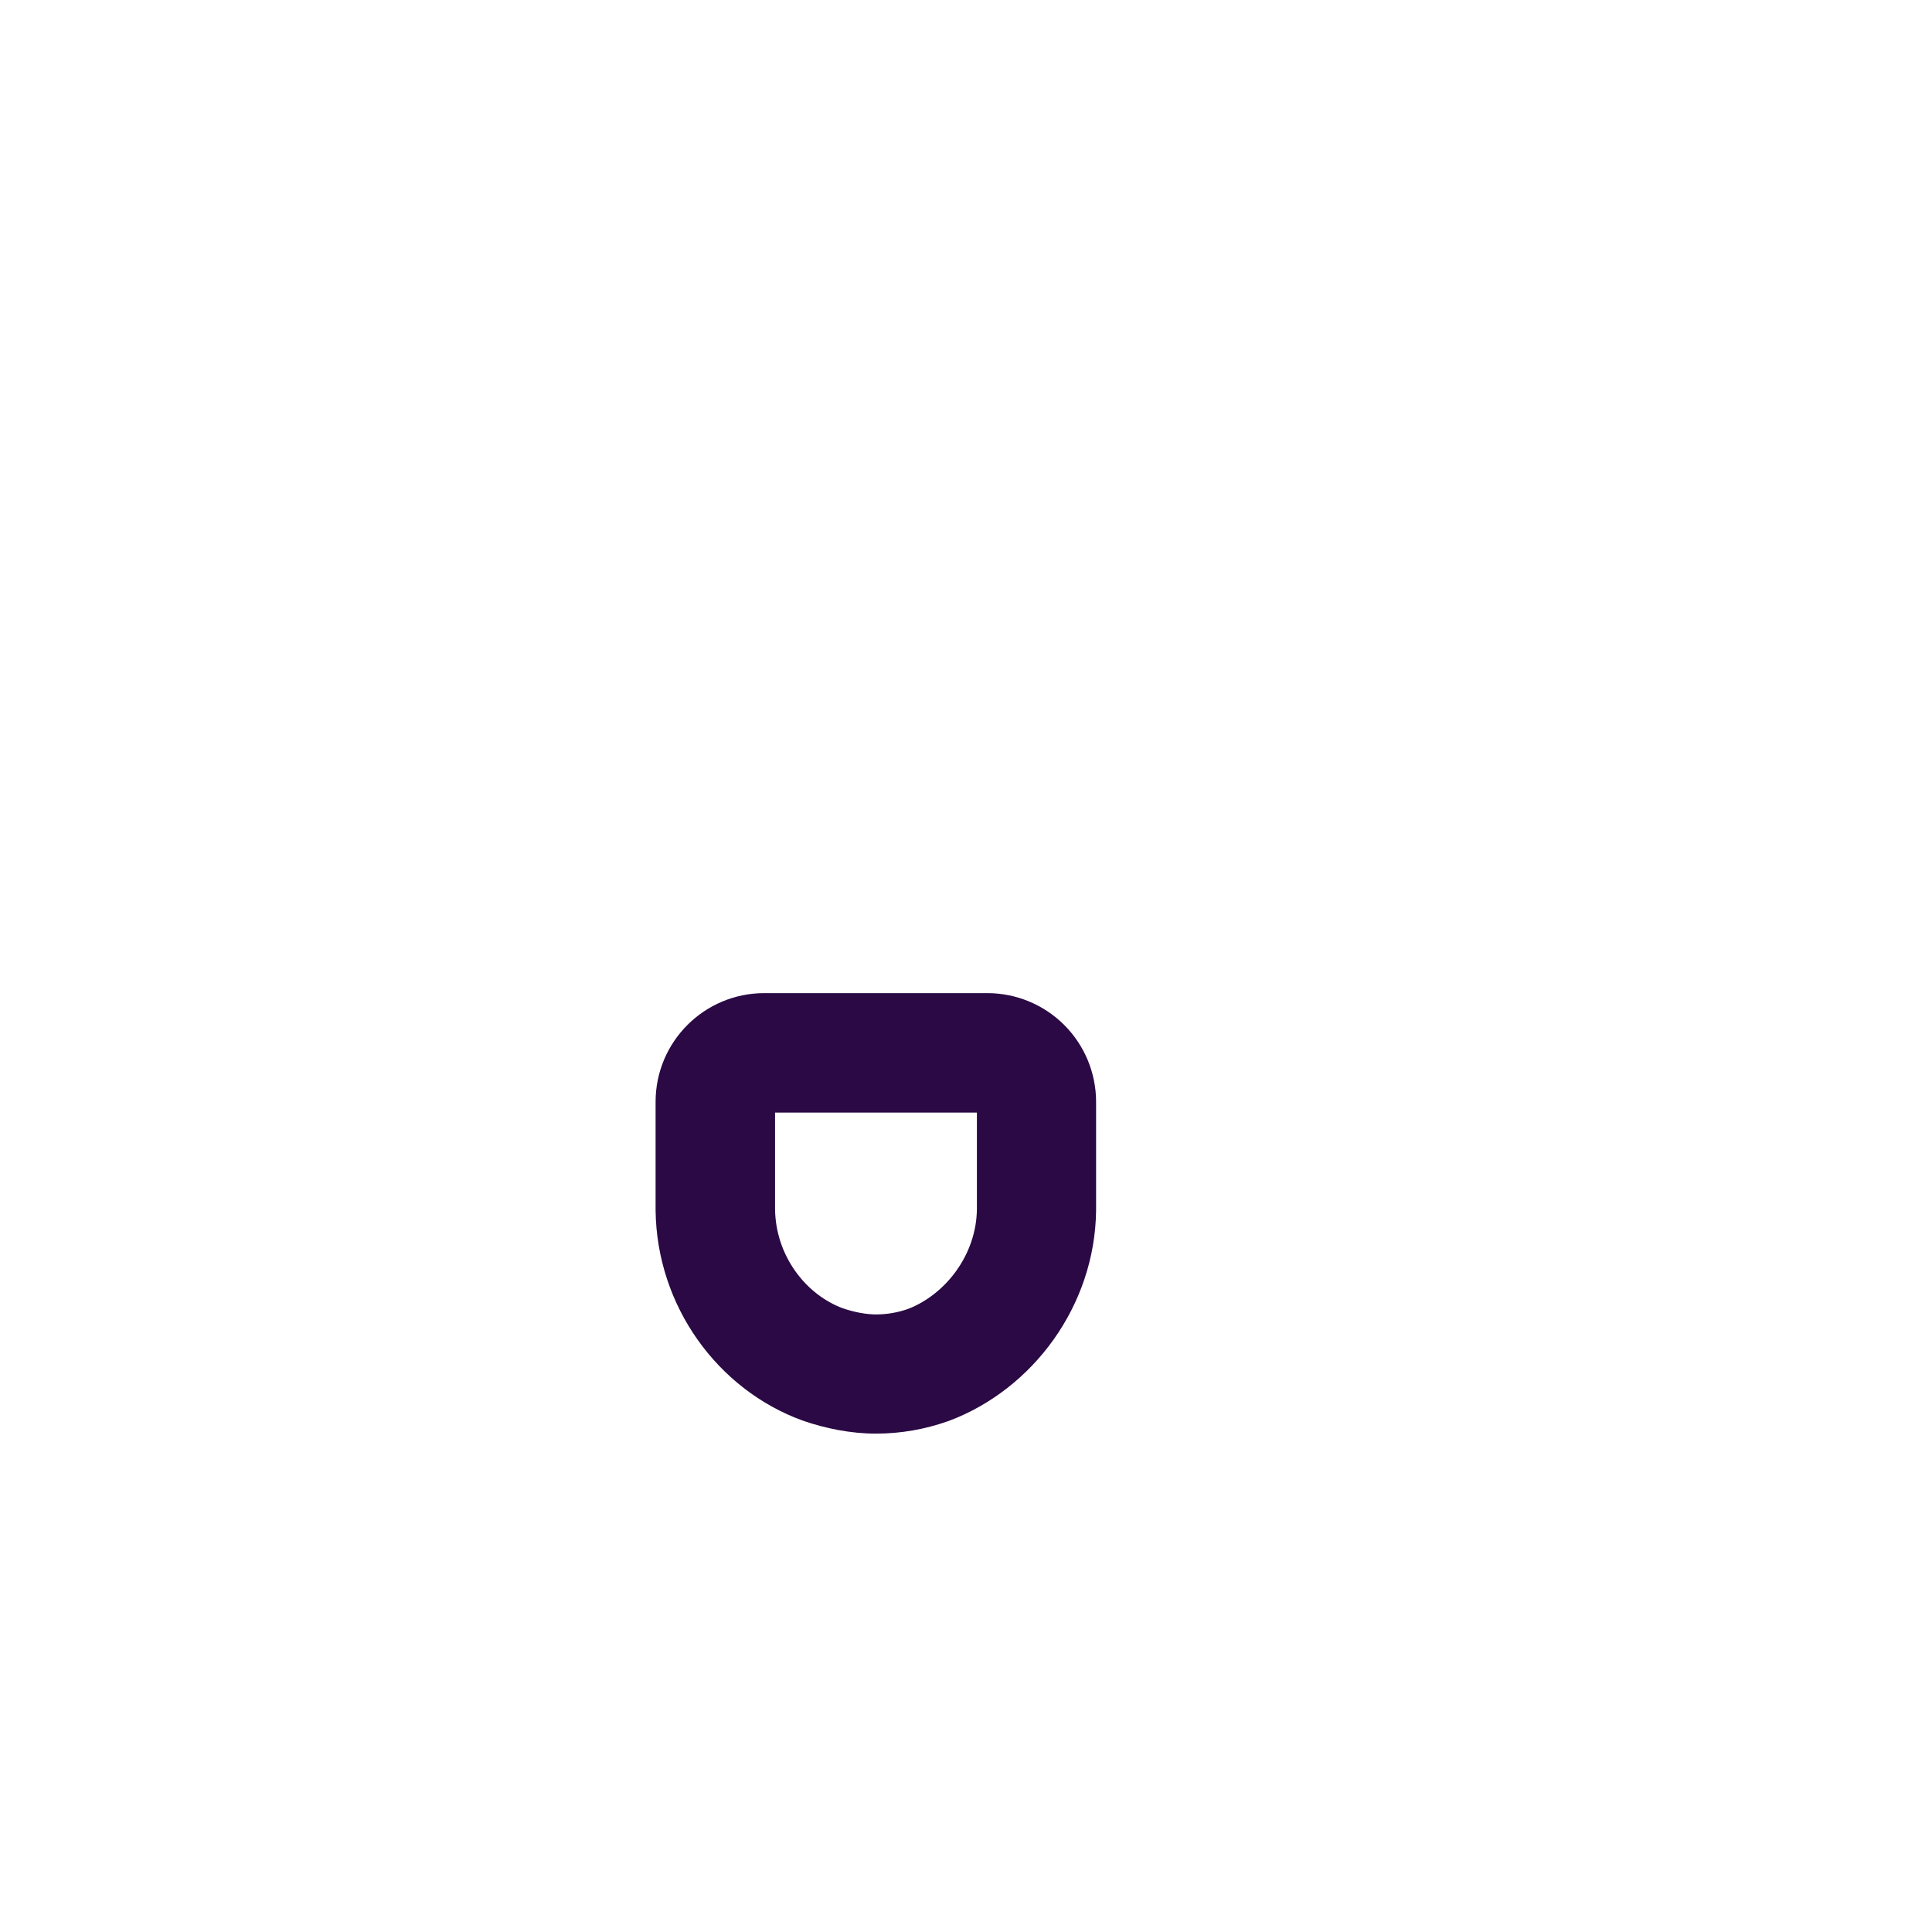 <svg xmlns="http://www.w3.org/2000/svg" xmlns:xlink="http://www.w3.org/1999/xlink" width="500" zoomAndPan="magnify" viewBox="0 0 375 375" height="500" preserveAspectRatio="xMidYMid meet" version="1.0"><defs><clipPath id="d55e7dda27"><path d="M 127.25 192.766 L 212.75 192.766 L 212.75 278.266 L 127.25 278.266 Z M 127.25 192.766 " clip-rule="nonzero"/></clipPath><clipPath id="c7dd6c9f5f"><path d="M 155.766 275.723 C 160.152 277.258 165.133 278.266 170.023 278.266 C 174.914 278.266 179.621 277.402 183.961 275.867 C 184.051 275.82 184.145 275.82 184.234 275.773 C 200.523 269.633 212.52 253.426 212.75 234.988 L 212.75 213.879 C 212.75 208.277 210.527 202.91 206.566 198.949 C 202.609 194.988 197.238 192.766 191.641 192.766 L 148.348 192.766 C 136.695 192.766 127.25 202.211 127.25 213.863 L 127.25 234.957 C 127.48 253.52 139.293 269.73 155.766 275.723 " clip-rule="nonzero"/></clipPath></defs><rect x="-37.5" width="450" fill="#ffffff" y="-37.5" height="450" fill-opacity="1"/><rect x="-37.5" width="450" fill="#ffffff" y="-37.5" height="450" fill-opacity="1"/><g clip-path="url(#d55e7dda27)"><g clip-path="url(#c7dd6c9f5f)"><path stroke-linecap="butt" transform="matrix(0.748, 0, 0, 0.748, 127.252, 192.766)" fill="none" stroke-linejoin="miter" d="M 38.144 110.973 C 44.012 113.026 50.674 114.375 57.217 114.375 C 63.759 114.375 70.056 113.22 75.861 111.166 C 75.981 111.103 76.107 111.103 76.227 111.041 C 98.017 102.826 114.064 81.146 114.373 56.482 L 114.373 28.243 C 114.373 20.75 111.399 13.57 106.101 8.272 C 100.807 2.973 93.622 -0 86.134 -0 L 28.22 -0 C 12.633 -0 -0.002 12.635 -0.002 28.222 L -0.002 56.44 C 0.306 81.271 16.108 102.957 38.144 110.973 " stroke="#2a0944" stroke-width="62" stroke-opacity="1" stroke-miterlimit="4"/></g></g></svg>